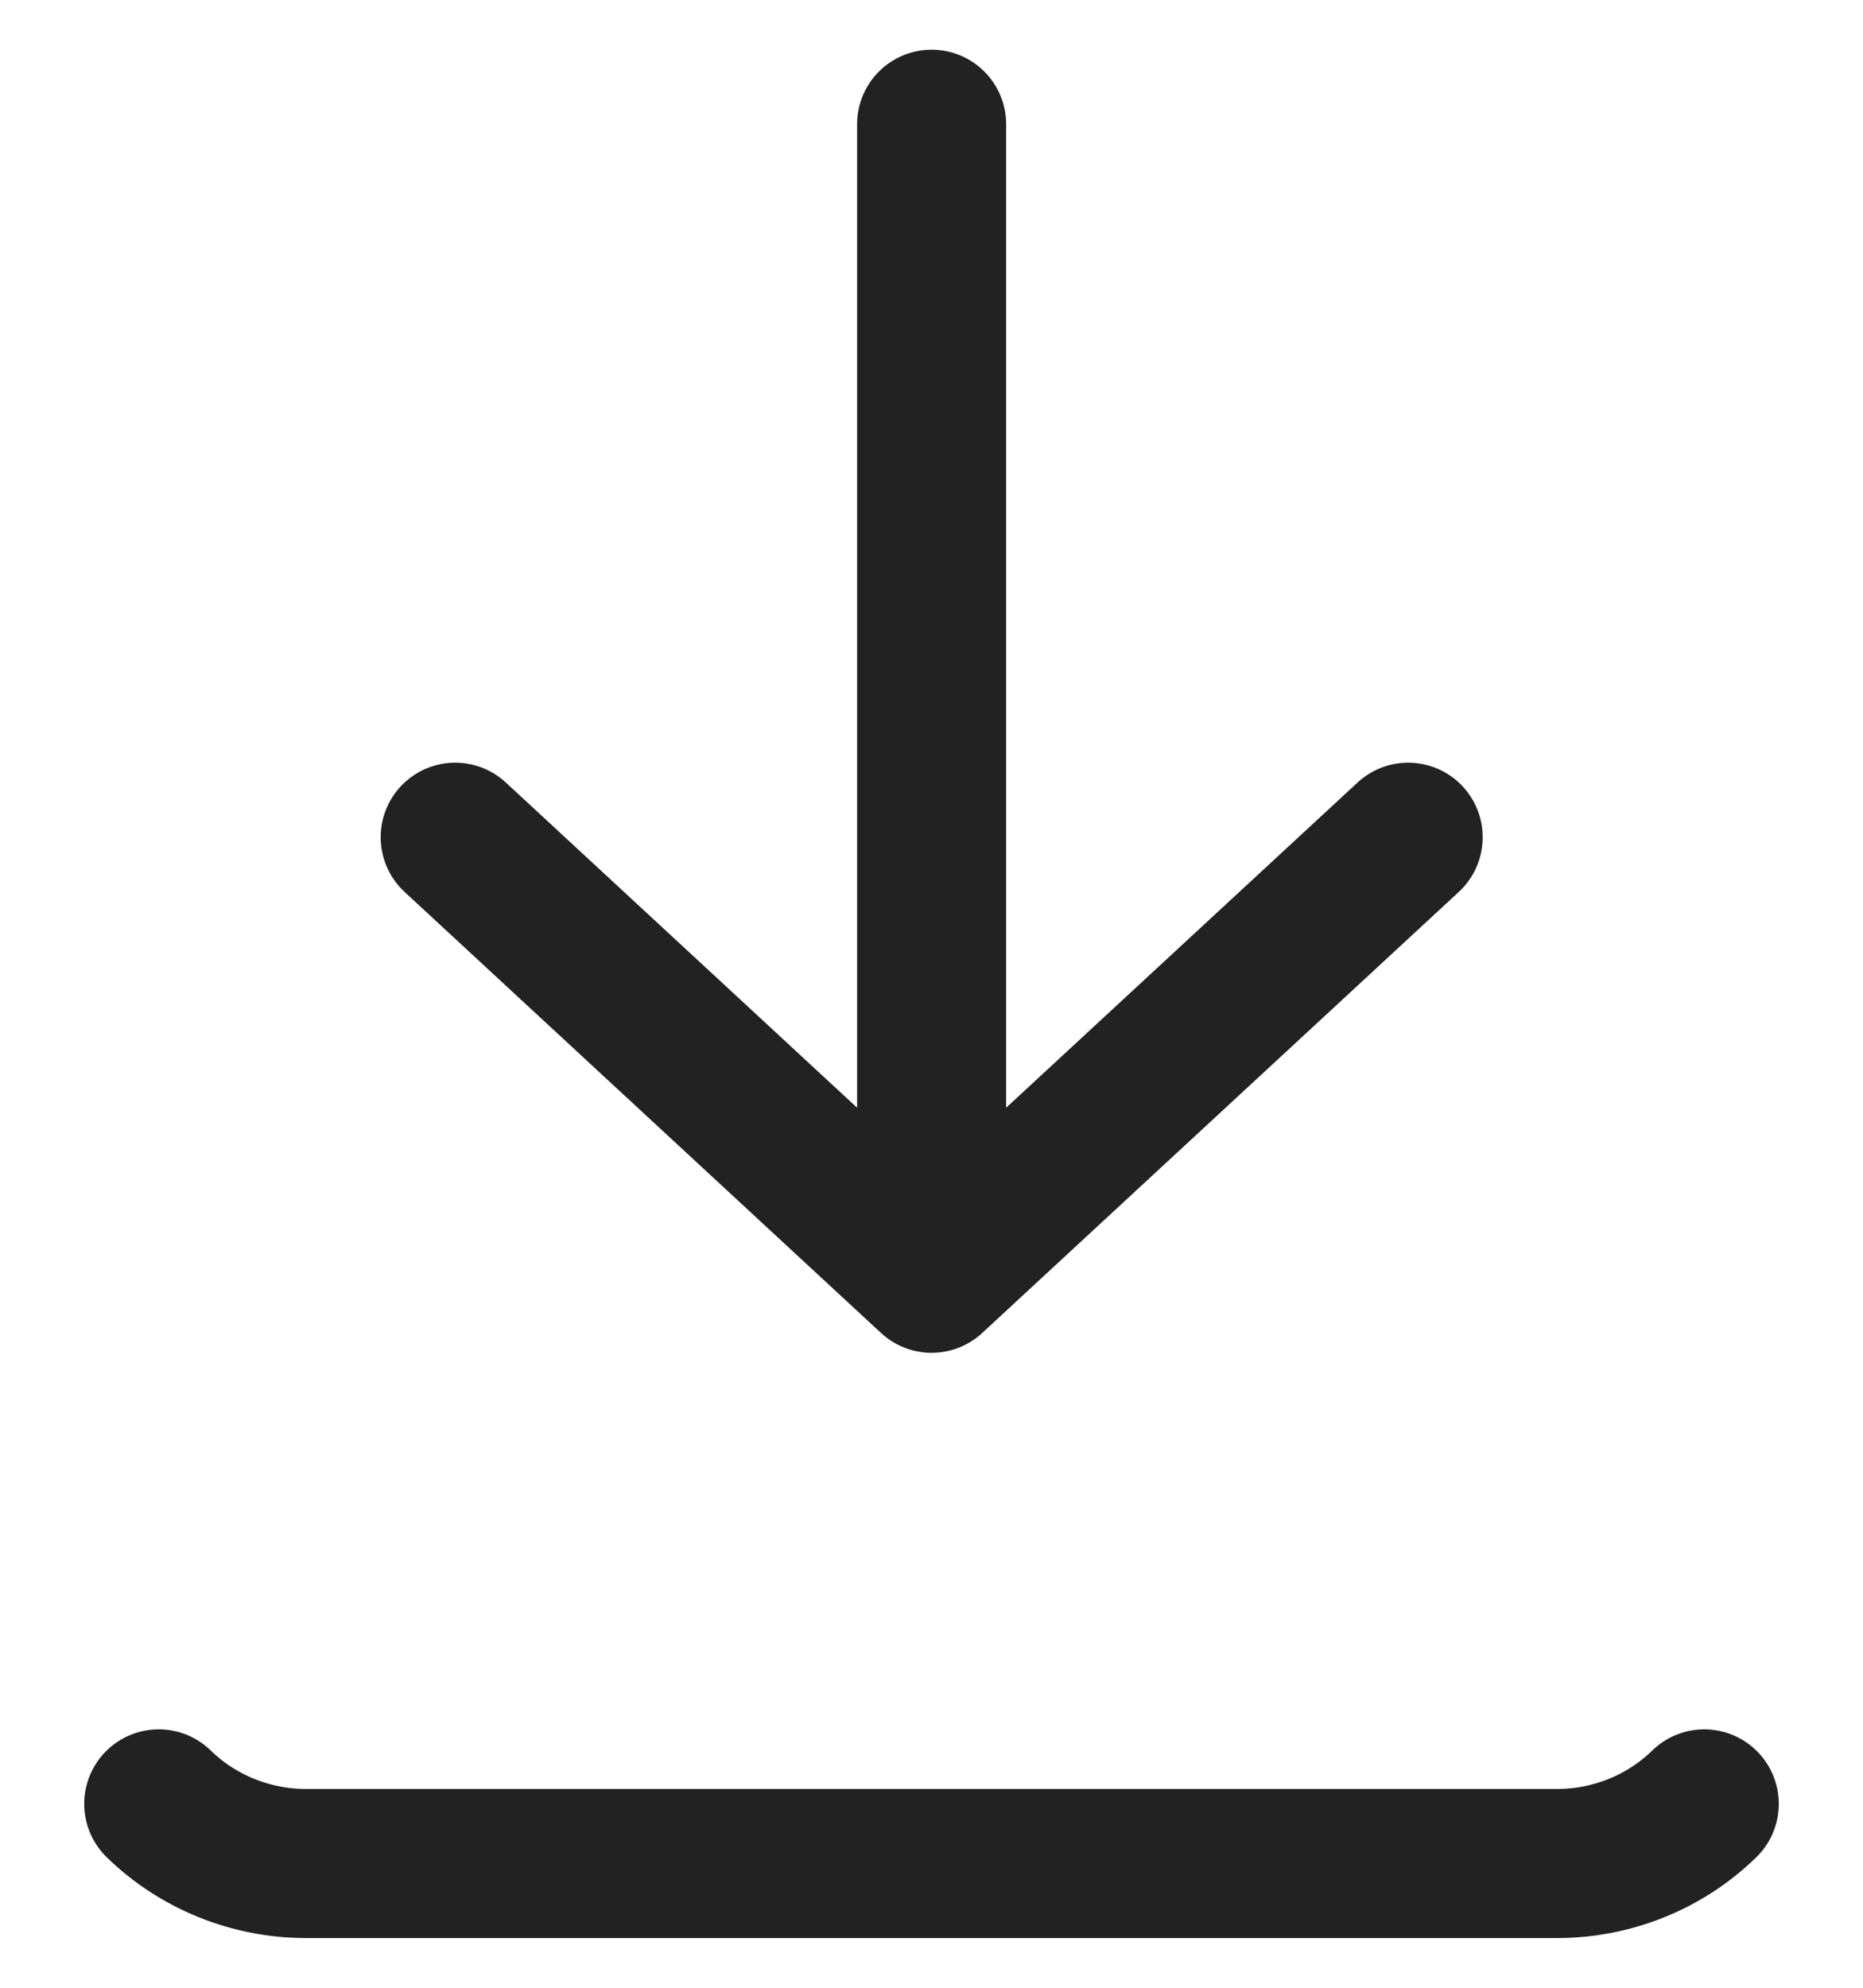 <svg width="15" height="16" viewBox="0 0 15 16" fill="none" xmlns="http://www.w3.org/2000/svg">
<path d="M1.278 14.52C1.593 14.827 2.02 15 2.465 15H12.535C12.981 15 13.408 14.827 13.722 14.52M7.501 1V10.289M7.501 10.289L11.338 6.739M7.501 10.289L3.665 6.739" stroke="#222222" stroke-width="1.2" stroke-linecap="round" stroke-linejoin="round"/>
</svg>
